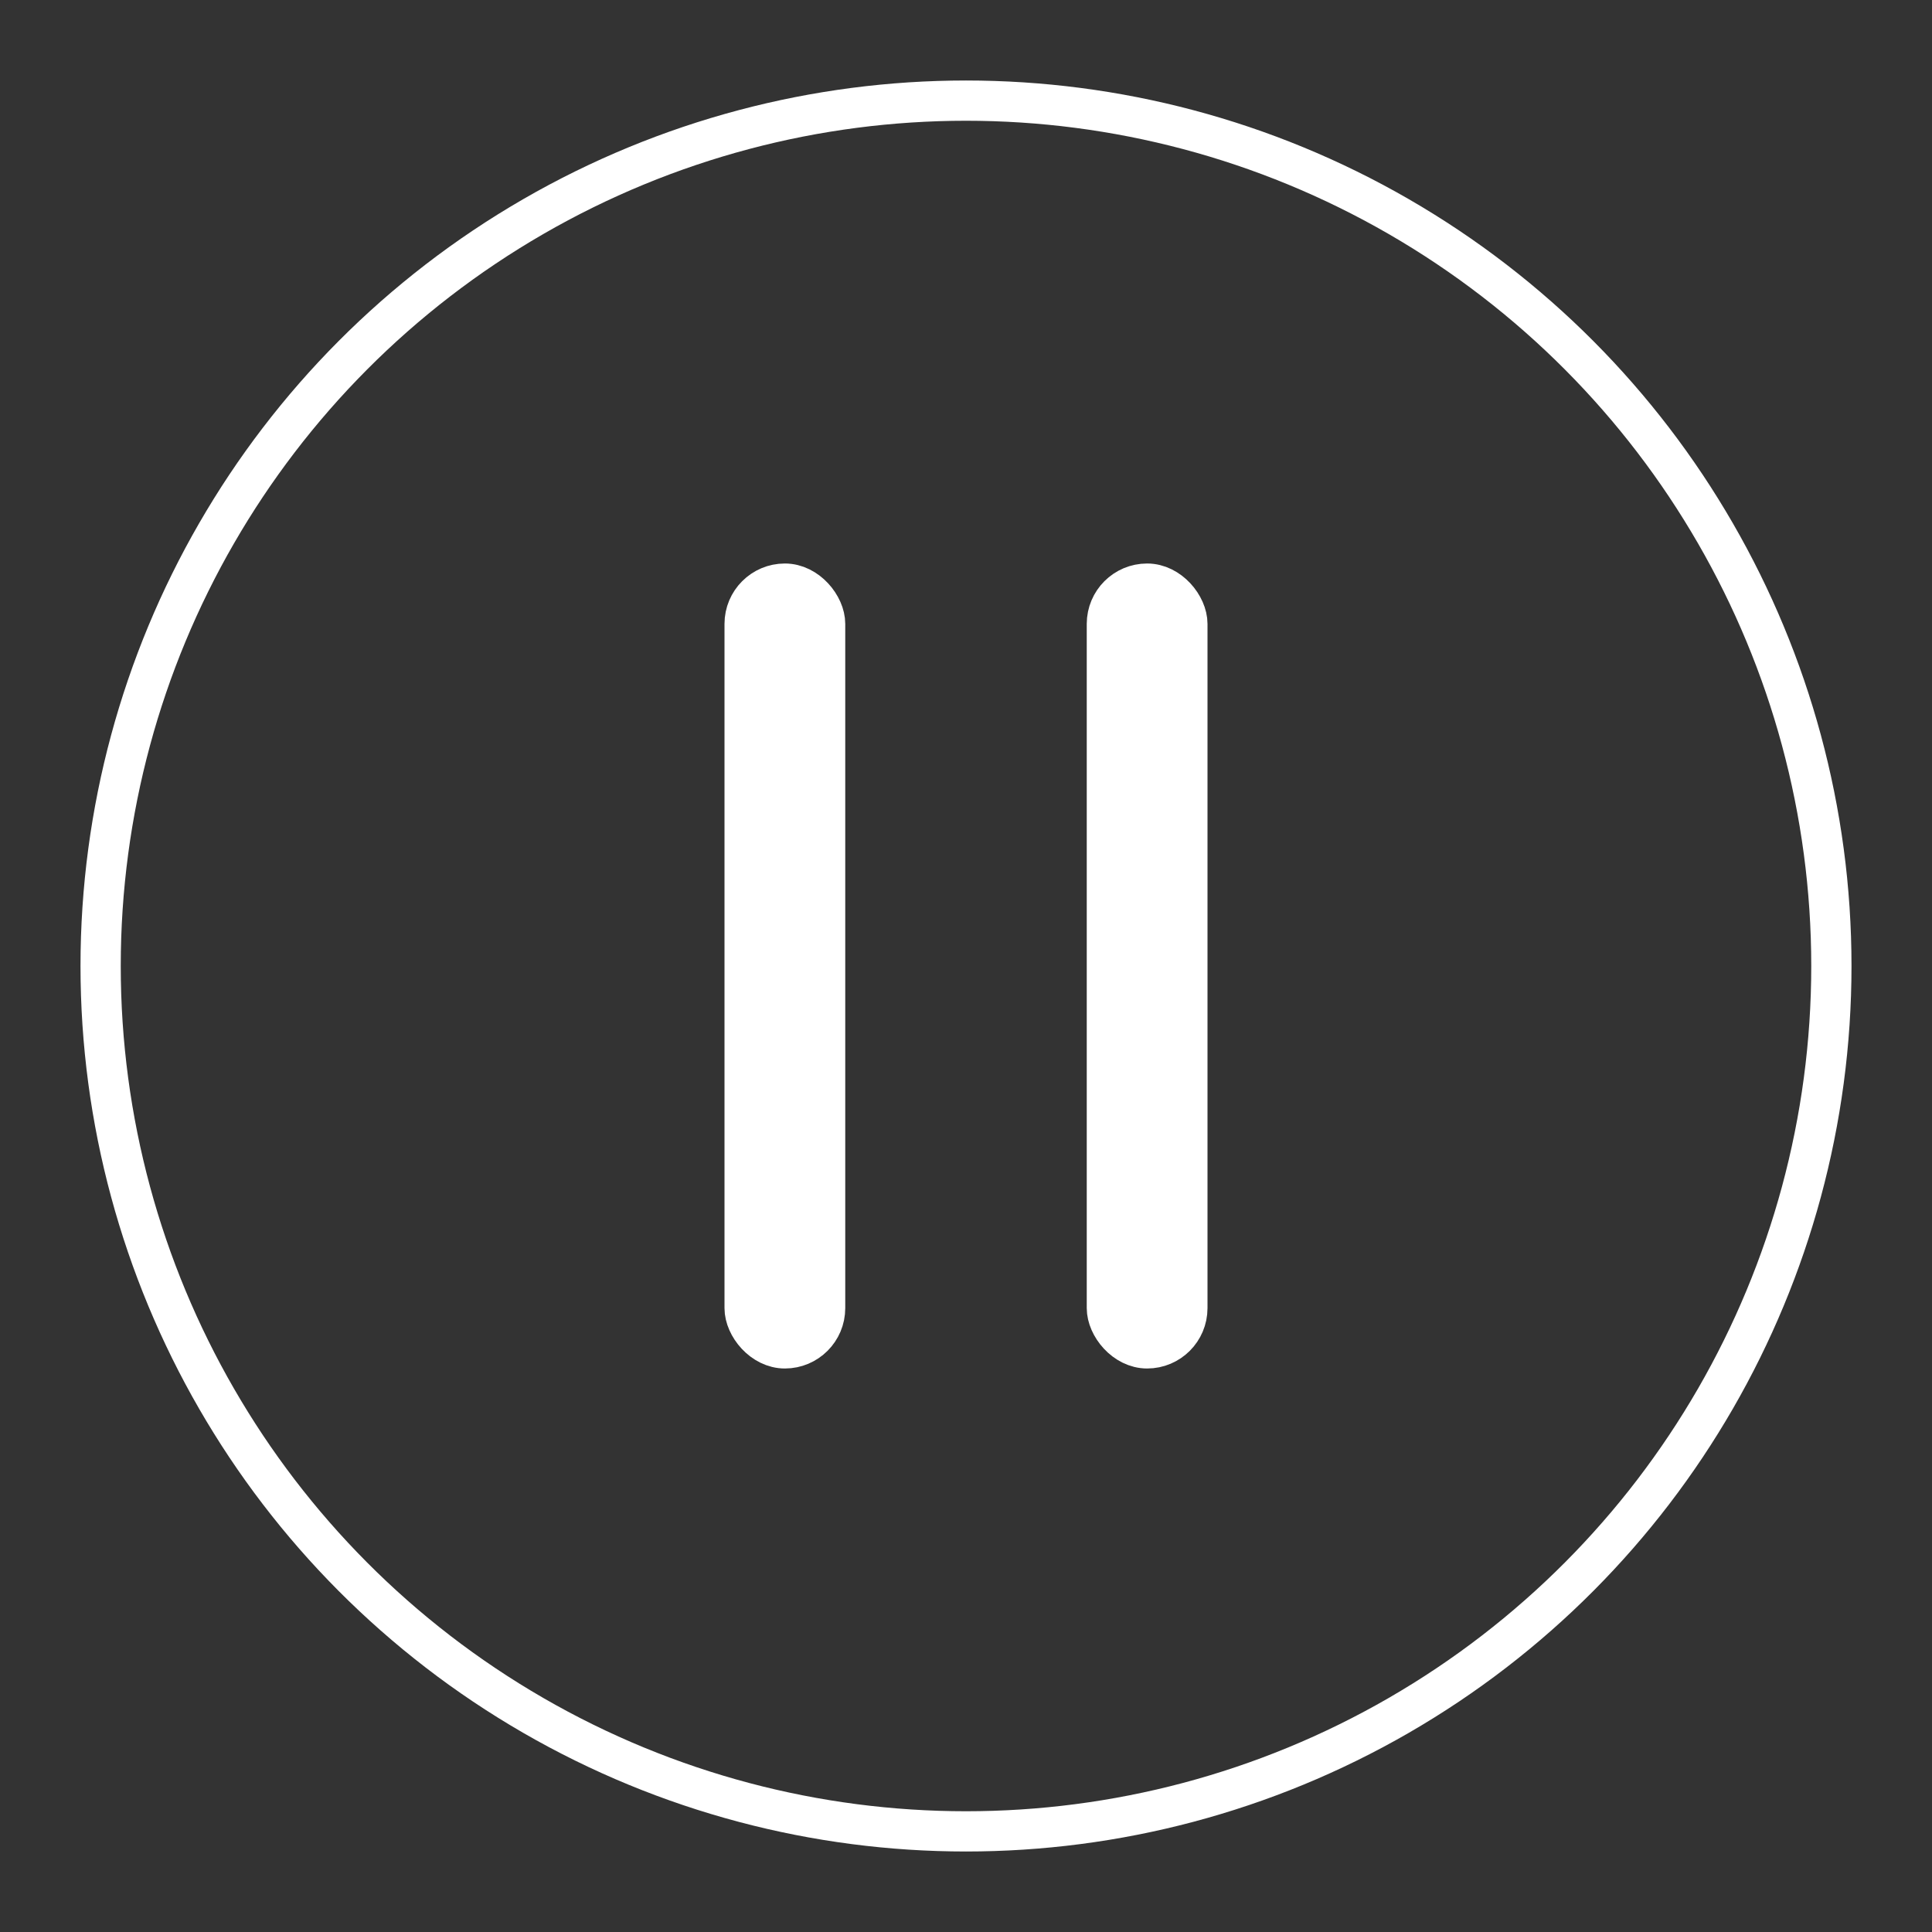<svg width="48" height="48" viewBox="0 0 48 48" fill="none" xmlns="http://www.w3.org/2000/svg">
<rect x="0" y="0" width="48" height="48" fill="#333333" stroke="none"/>
<circle cx="24" cy="24" r="21.5" stroke="white"/>
<rect x="18.5" y="14.5" width="2" height="19" rx="1" fill="white" stroke="white"/>
<rect x="27.5" y="14.5" width="2" height="19" rx="1" fill="white" stroke="white"/>
</svg>
